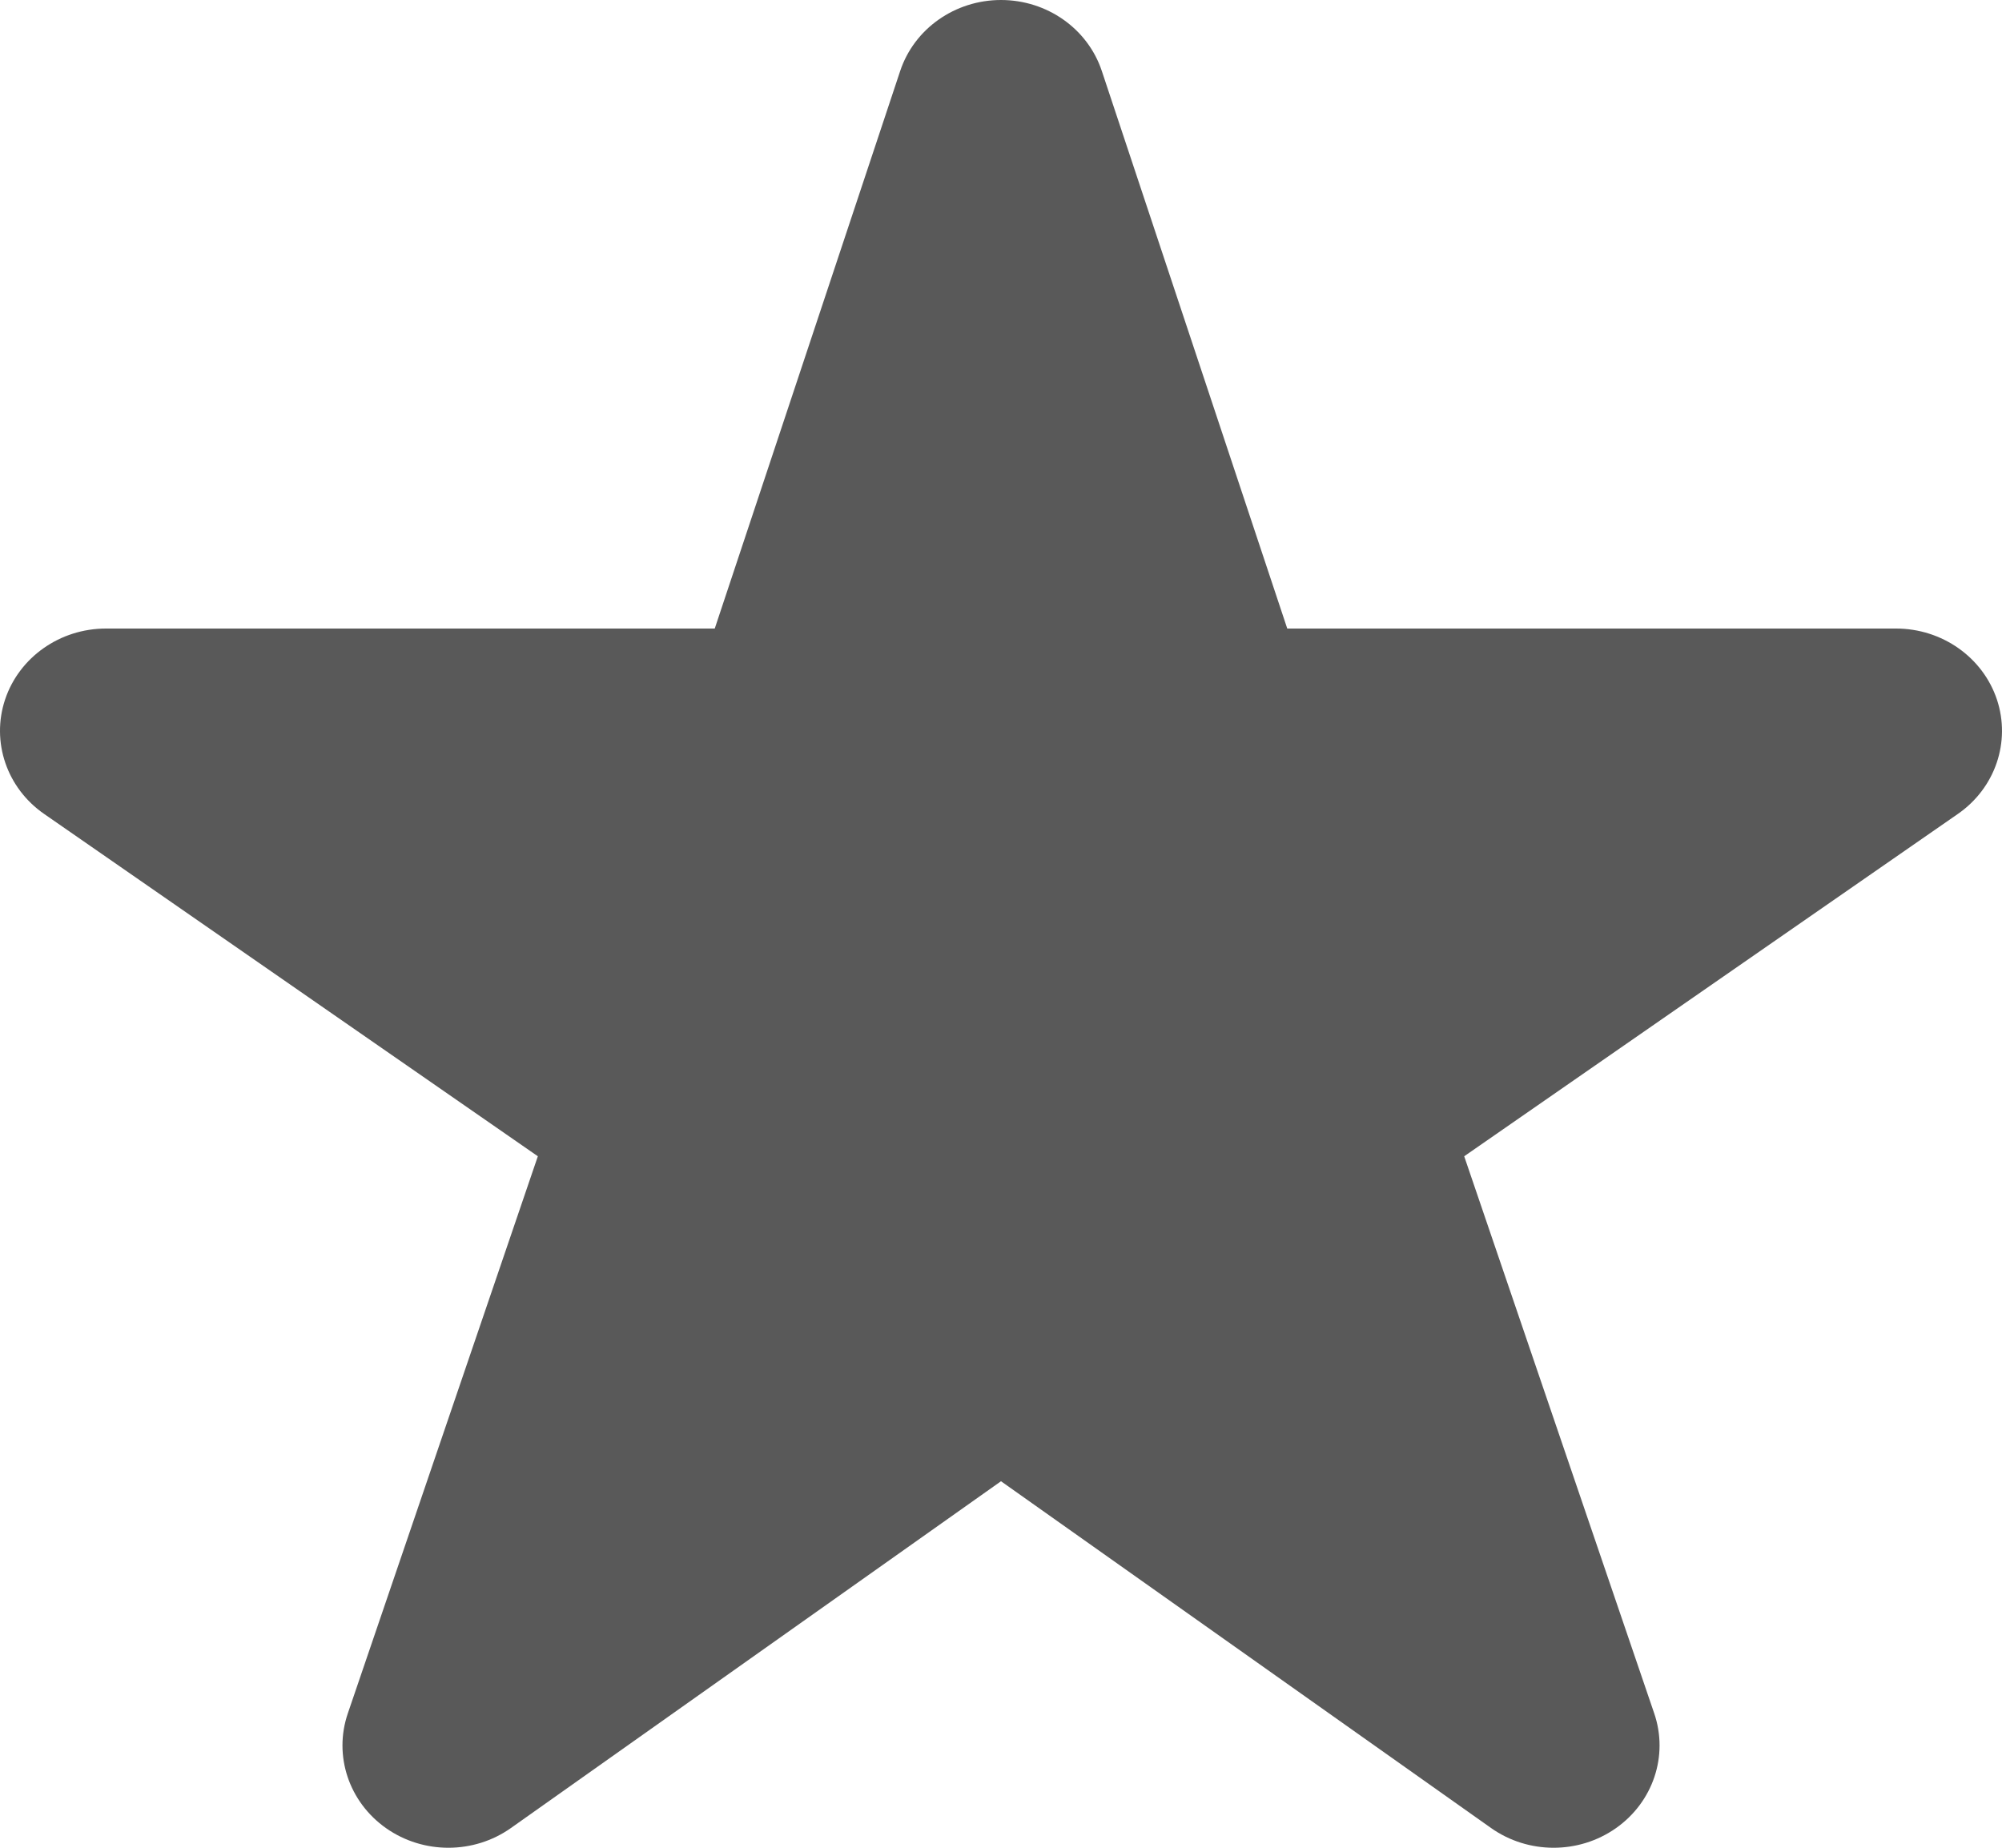 <svg width="52" height="48" viewBox="0 0 52 48" fill="none" xmlns="http://www.w3.org/2000/svg">
<path d="M51.868 18.172C51.501 17.074 50.442 16.328 49.248 16.328H33.435L28.619 1.845C28.254 0.746 27.196 0 26 0C24.804 0 23.746 0.746 23.381 1.845L18.565 16.328H2.752C1.558 16.328 0.499 17.073 0.132 18.172C-0.233 19.271 0.176 20.473 1.148 21.145L13.97 30.037L9.034 44.51C8.659 45.608 9.062 46.812 10.029 47.492C10.997 48.172 12.308 48.169 13.273 47.486L26 38.479L38.727 47.486C39.692 48.169 41.003 48.172 41.971 47.492C42.938 46.813 43.342 45.608 42.967 44.51L38.031 30.037L50.852 21.145C51.824 20.473 52.233 19.271 51.868 18.172Z" fill="#595959"/>
</svg>
